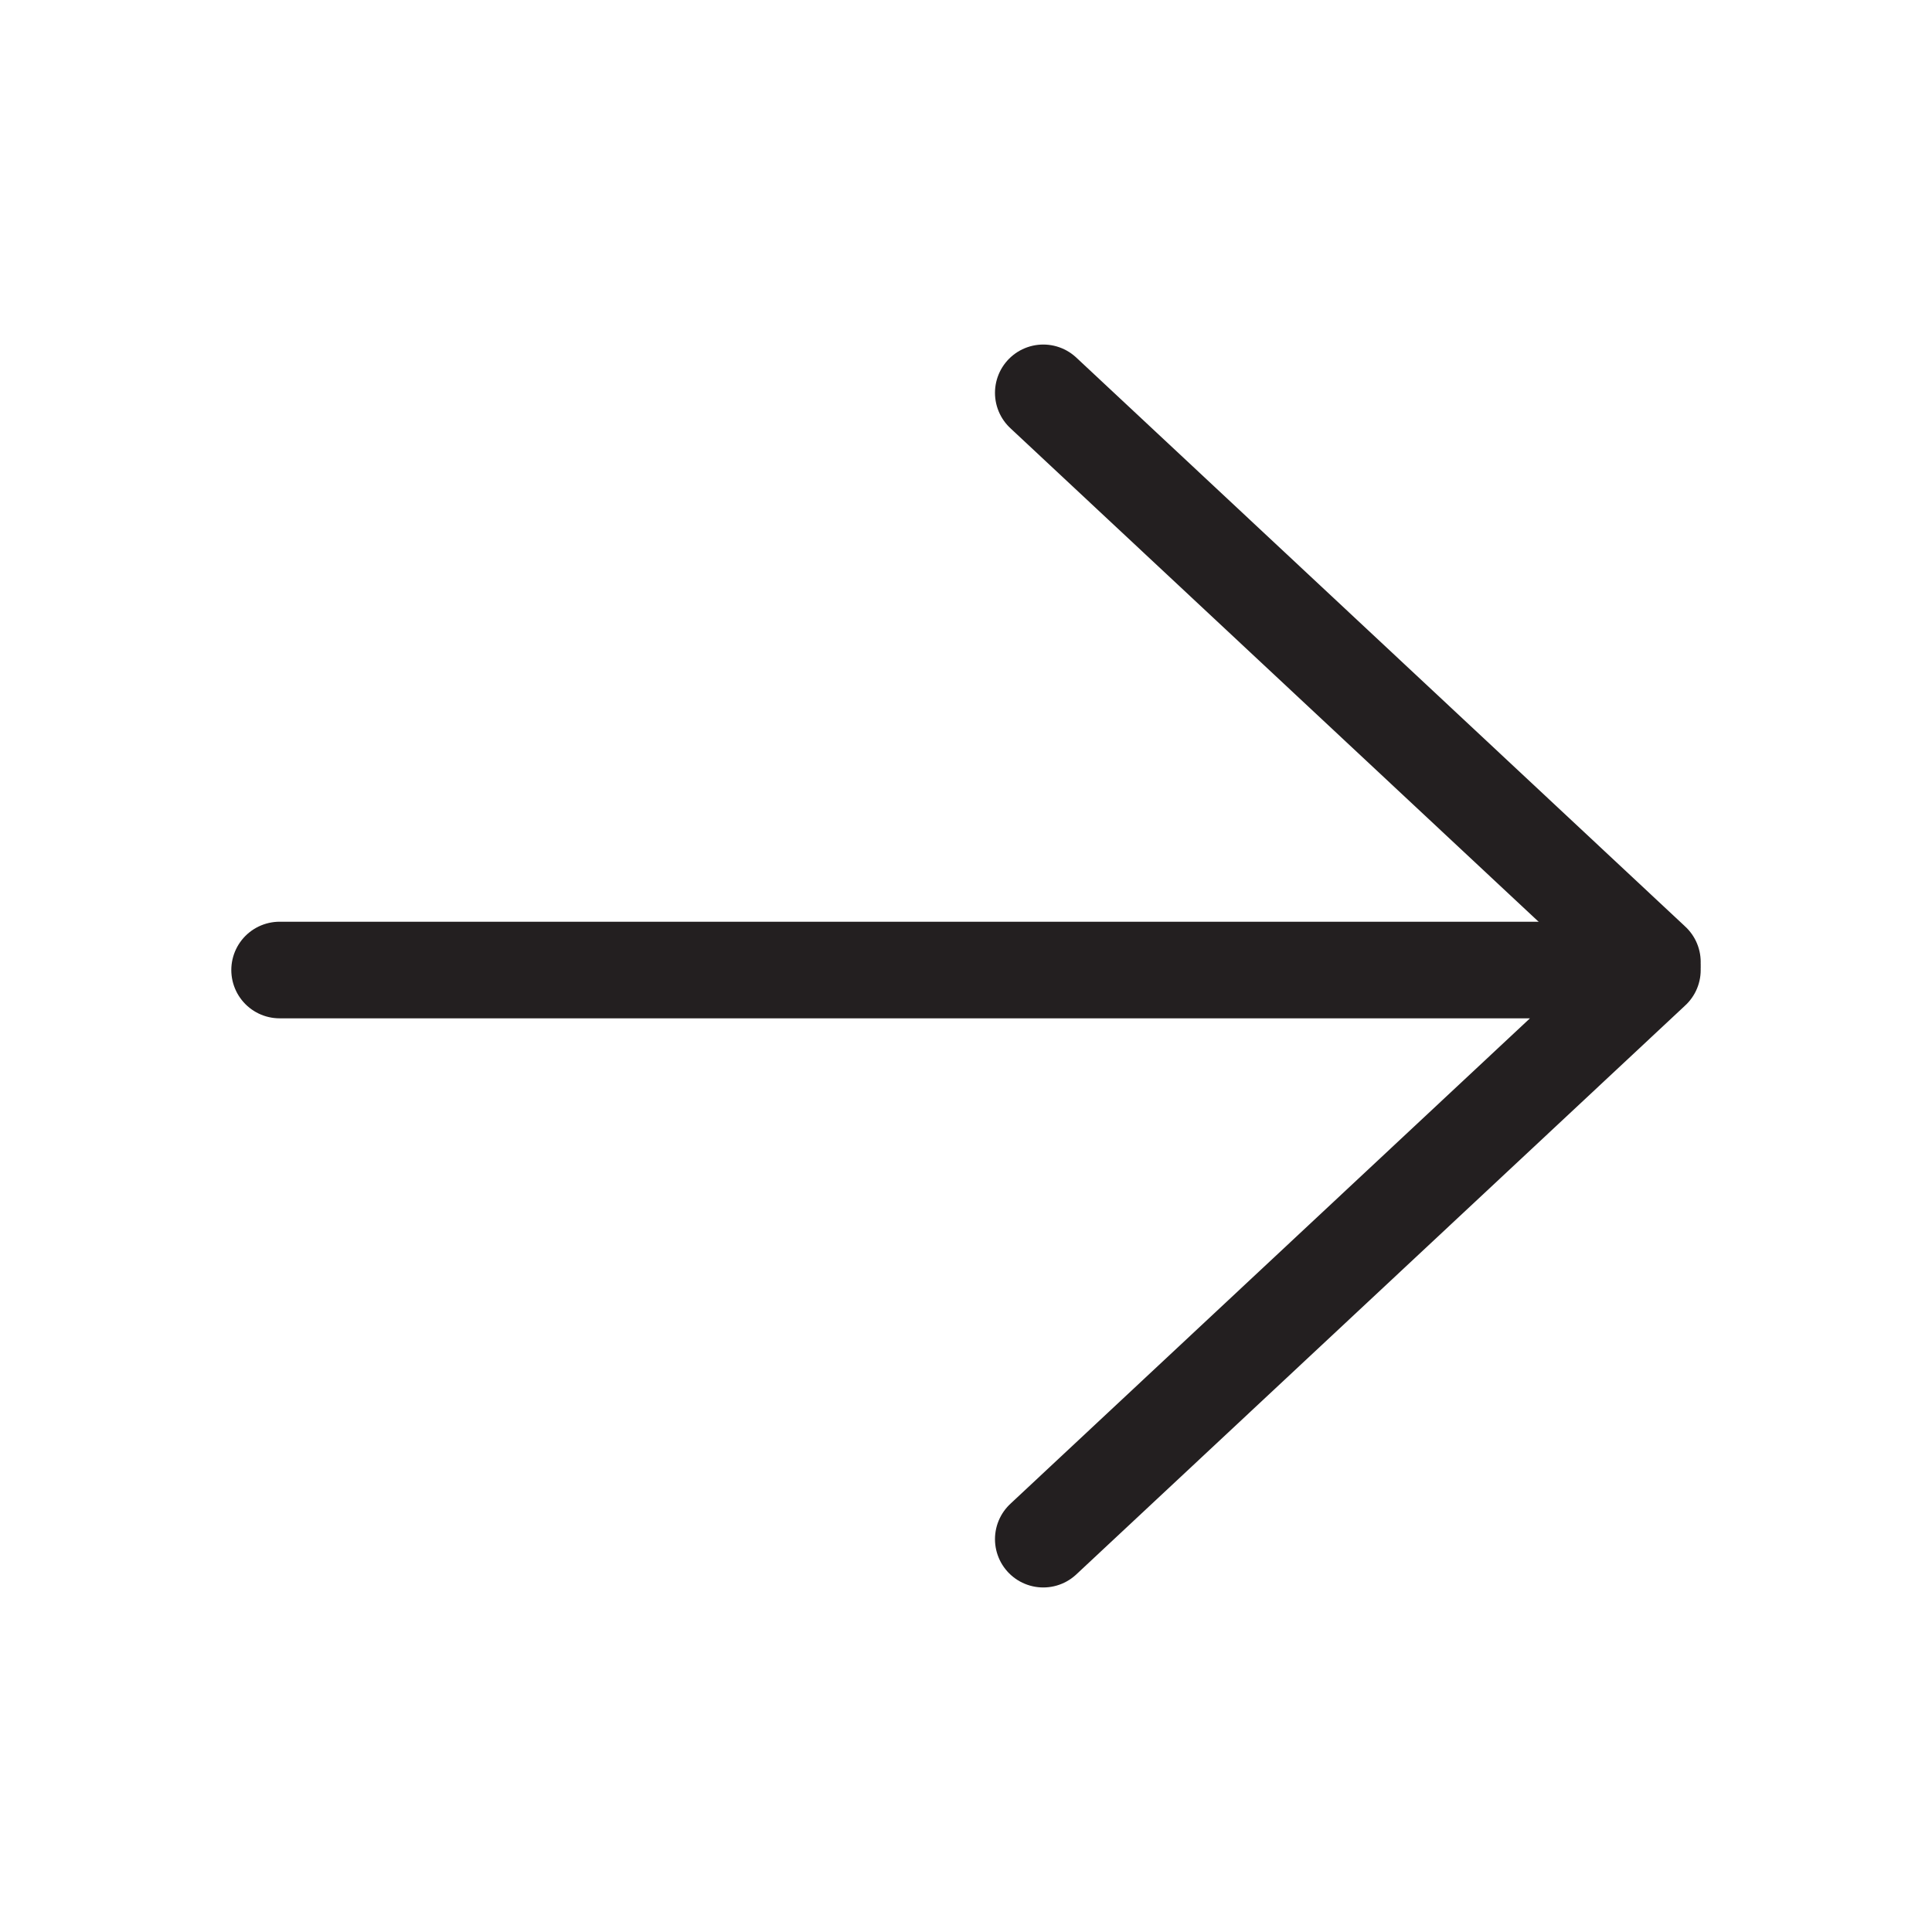 <?xml version="1.0" encoding="UTF-8"?>
<svg id="Layer_2" xmlns="http://www.w3.org/2000/svg" version="1.1" viewBox="0 0 72 72">
  <!-- Generator: Adobe Illustrator 29.6.1, SVG Export Plug-In . SVG Version: 2.1.1 Build 9)  -->
  <defs>
    <style>
      .st0 {
        stroke-miterlimit: 10;
      }

      .st0, .st1 {
        fill: none;
        stroke: #231f20;
        stroke-linecap: round;
        stroke-width: 3.6px;
      }

      .st1 {
        stroke-linejoin: round;
      }
    </style>
  </defs>
  <path class="st0" d="M36,36"/>
  <g>
    <path class="st0" d="M61.58,36.15"/>
    <line class="st0" x1="38.88" y1="14.64" x2="61.58" y2="35.85"/>
    <polyline class="st1" points="38.88 57.36 61.58 36.15 10.42 36.15"/>
  </g>
</svg>